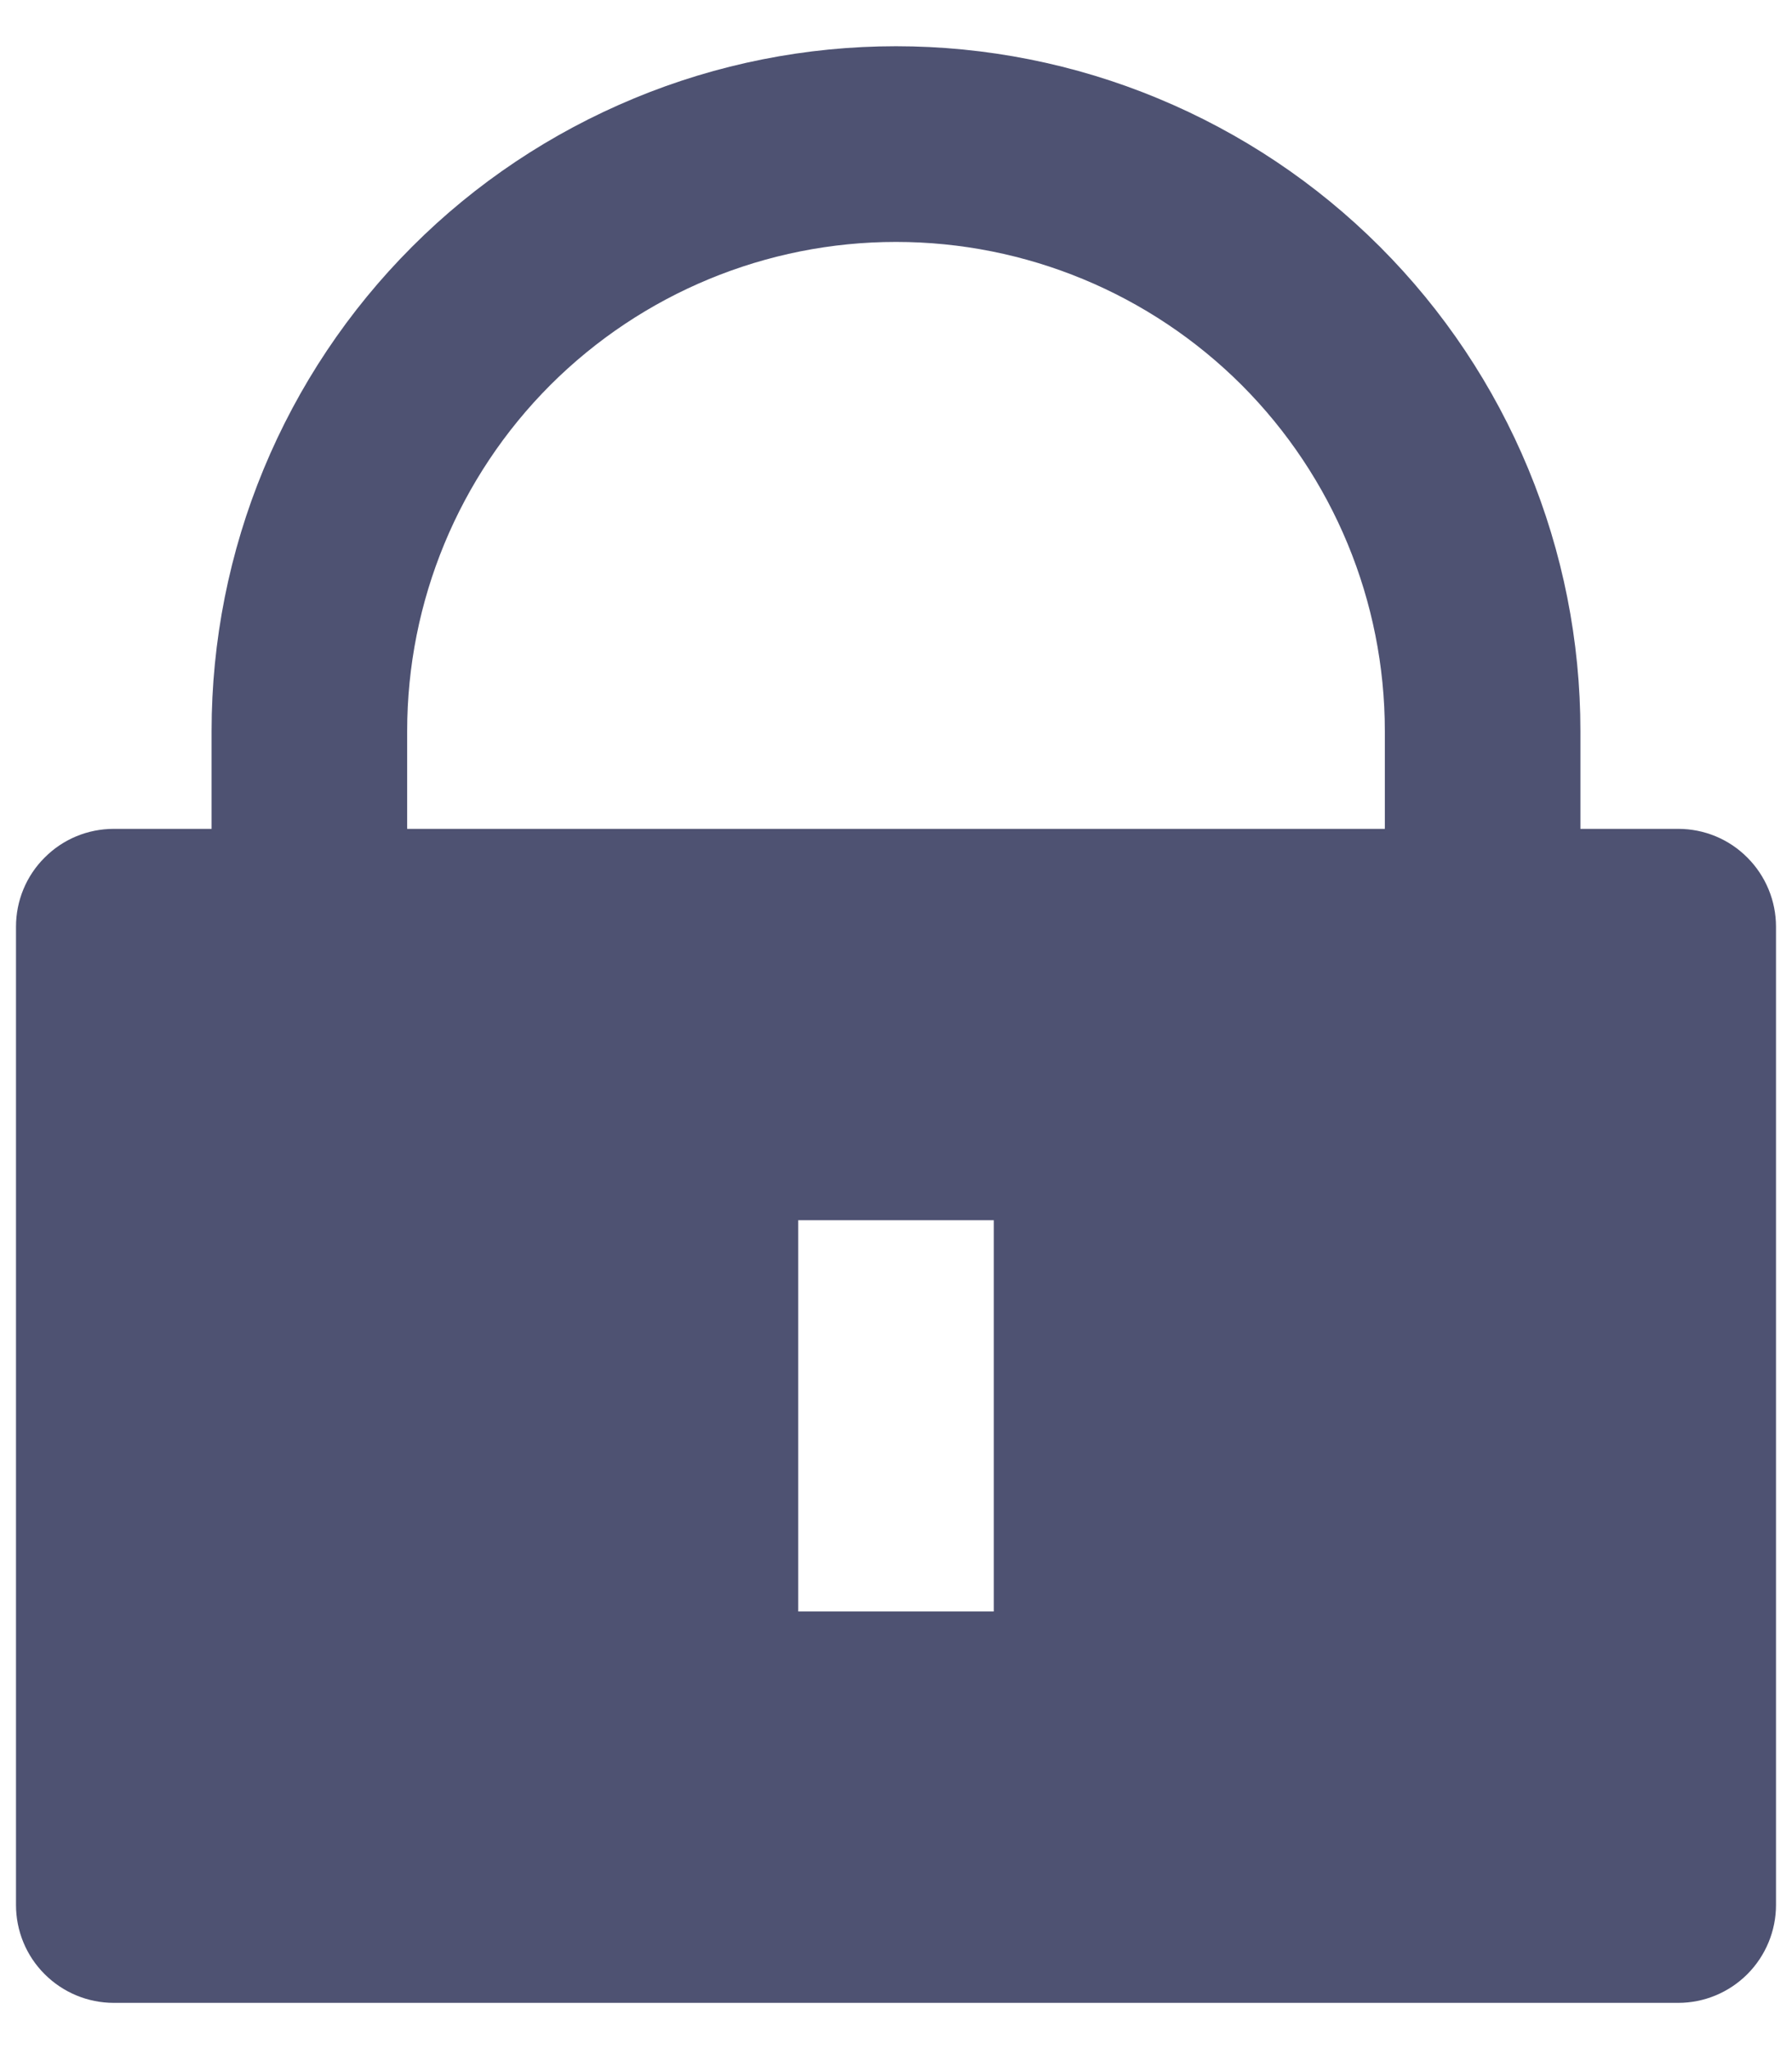 <svg width="14" height="16" viewBox="0 0 14 16" fill="none" xmlns="http://www.w3.org/2000/svg">
<path d="M12.347 6.472H13.111C13.314 6.472 13.508 6.552 13.651 6.696C13.794 6.839 13.875 7.033 13.875 7.236V14.875C13.875 15.077 13.794 15.272 13.651 15.415C13.508 15.558 13.314 15.639 13.111 15.639H0.889C0.686 15.639 0.492 15.558 0.349 15.415C0.205 15.272 0.125 15.077 0.125 14.875V7.236C0.125 7.033 0.205 6.839 0.349 6.696C0.492 6.552 0.686 6.472 0.889 6.472H1.653V5.708C1.653 5.006 1.791 4.311 2.06 3.662C2.329 3.013 2.722 2.424 3.219 1.927C3.715 1.43 4.305 1.037 4.954 0.768C5.602 0.499 6.298 0.361 7 0.361C7.702 0.361 8.398 0.499 9.046 0.768C9.695 1.037 10.284 1.43 10.781 1.927C11.278 2.424 11.671 3.013 11.94 3.662C12.209 4.311 12.347 5.006 12.347 5.708V6.472ZM10.819 6.472V5.708C10.819 4.695 10.417 3.724 9.701 3.007C8.984 2.291 8.013 1.889 7 1.889C5.987 1.889 5.016 2.291 4.299 3.007C3.583 3.724 3.181 4.695 3.181 5.708V6.472H10.819ZM6.236 9.528V12.583H7.764V9.528H6.236Z" fill="#040937" fill-opacity="0.7"/>
</svg>
